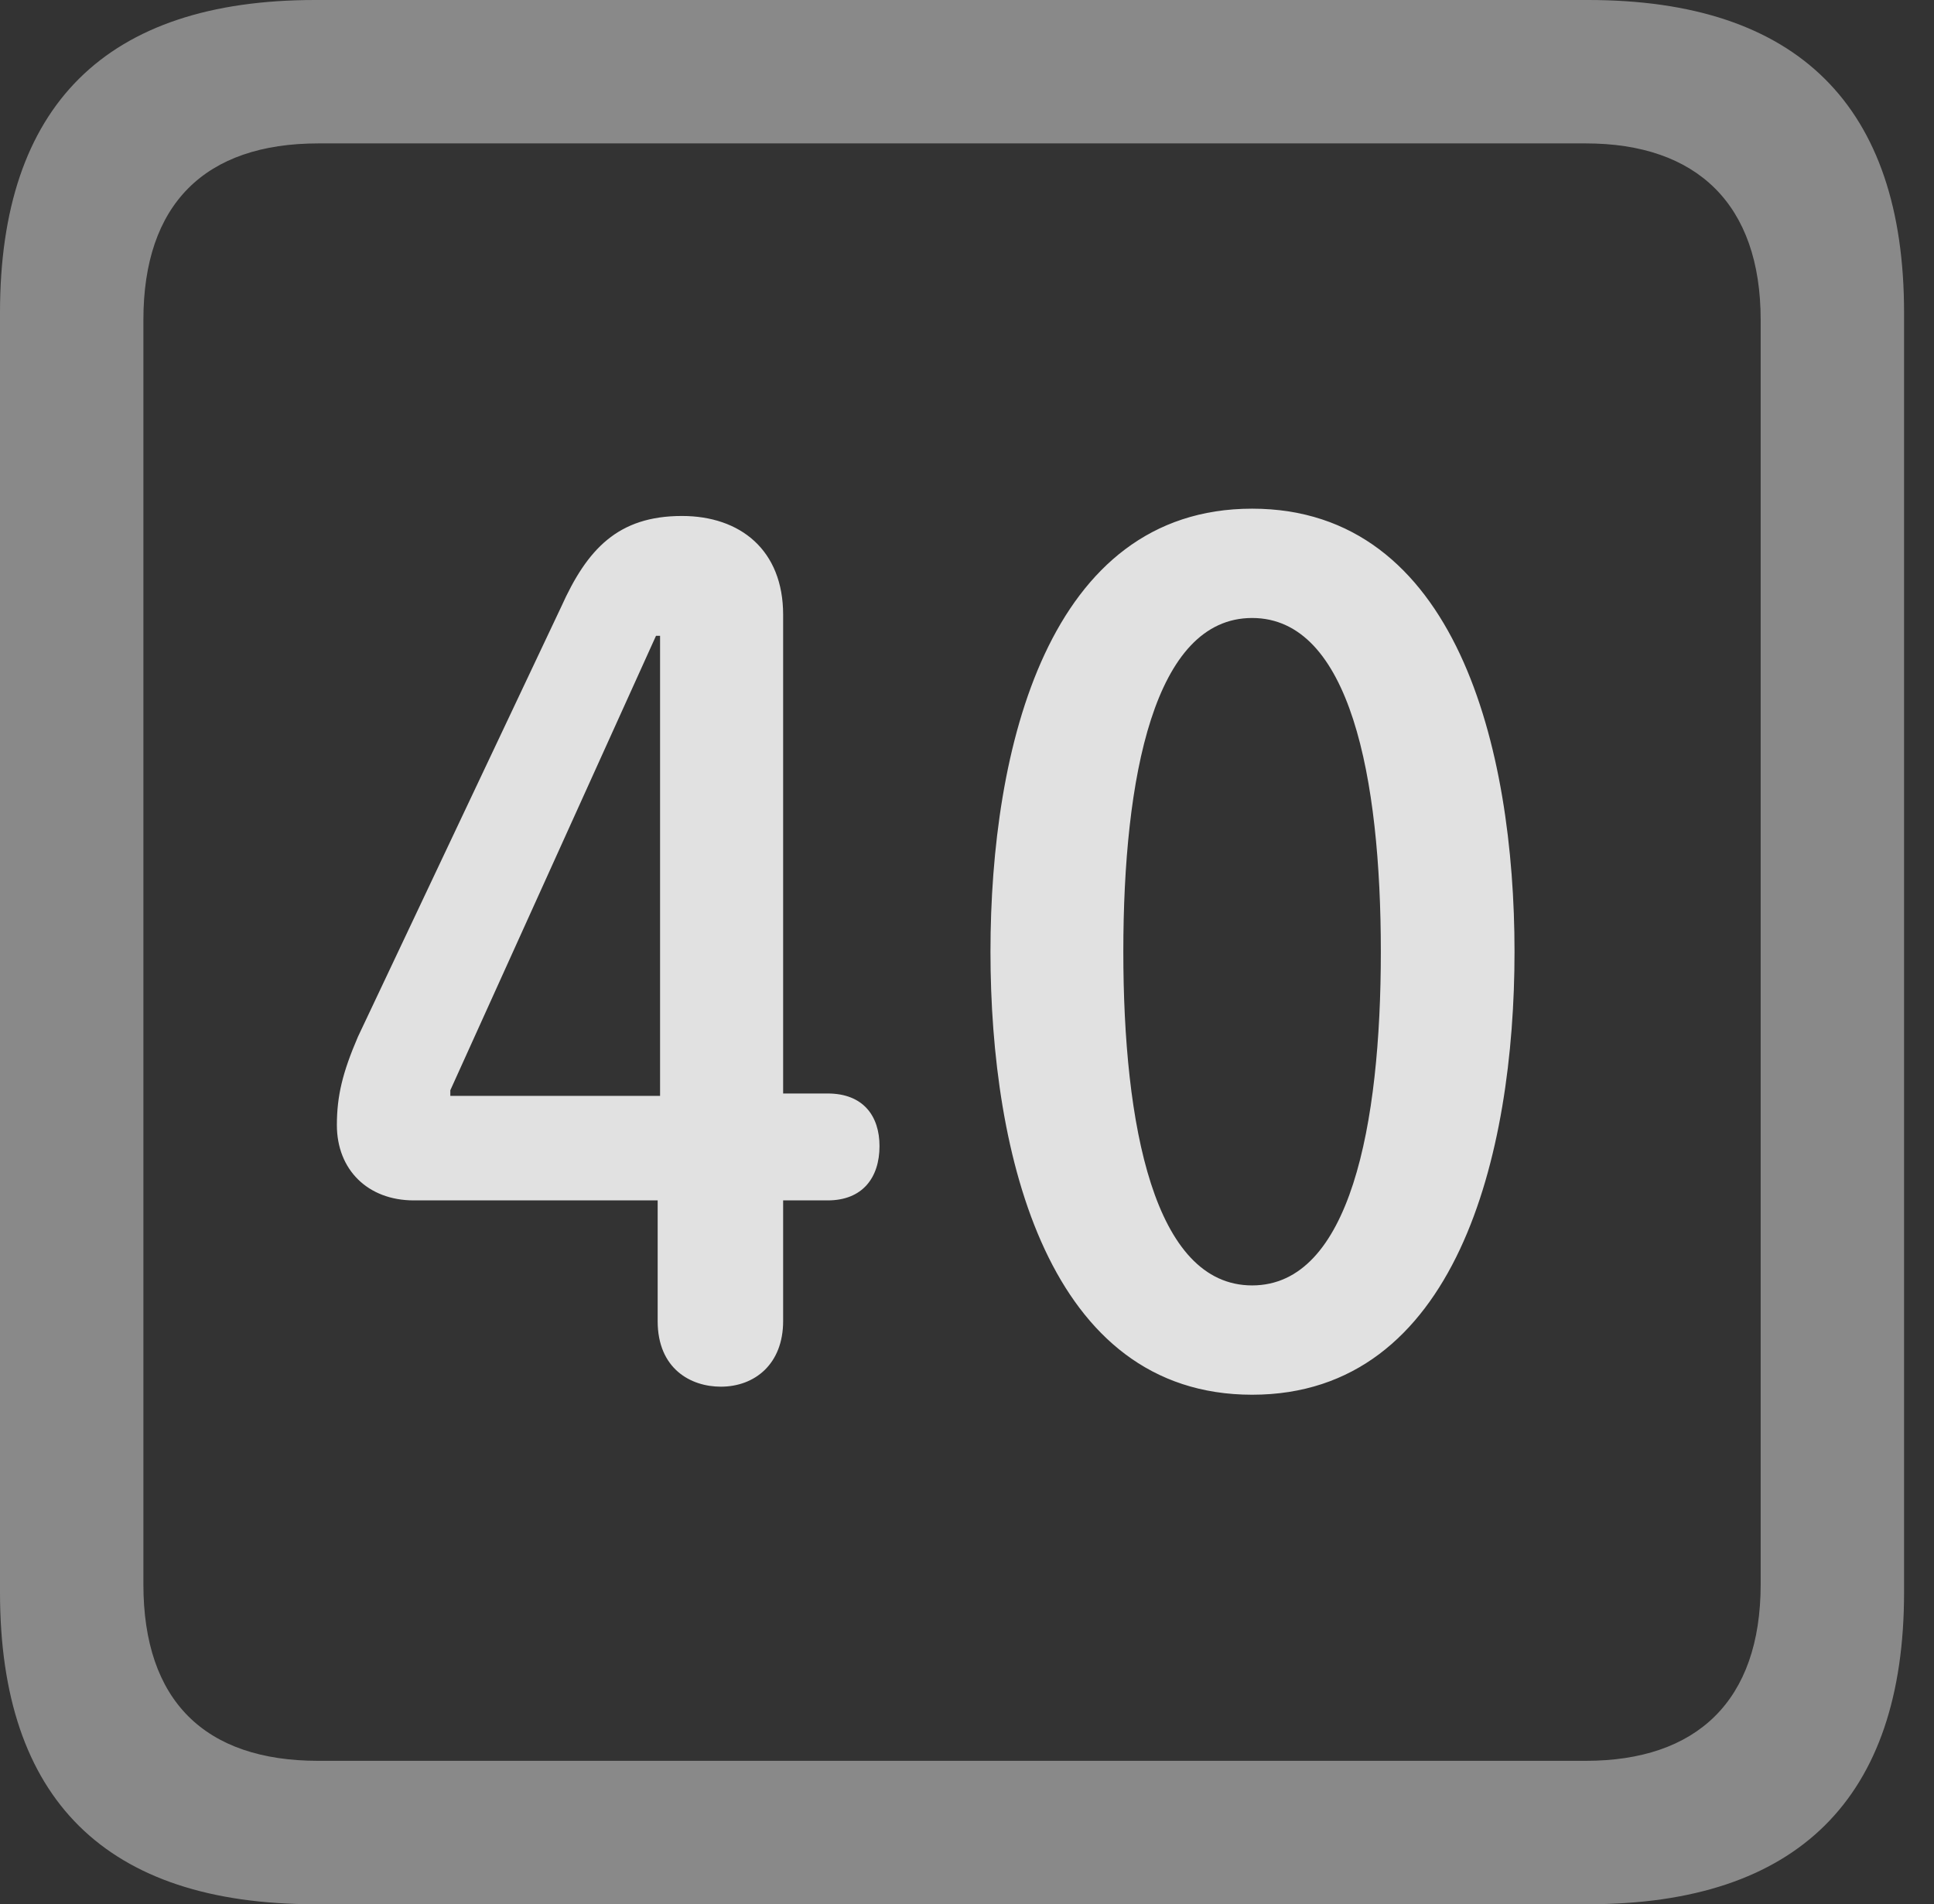 <?xml version="1.0" encoding="UTF-8"?>
<!--Generator: Apple Native CoreSVG 341-->
<!DOCTYPE svg
PUBLIC "-//W3C//DTD SVG 1.1//EN"
       "http://www.w3.org/Graphics/SVG/1.1/DTD/svg11.dtd">
<svg version="1.1" xmlns="http://www.w3.org/2000/svg" xmlns:xlink="http://www.w3.org/1999/xlink" viewBox="0 0 23.32 22.959">
 <rect x="0" y="0" width="23.32" height="22.959" fill="#333333" stroke="none"/>
 <g>
  <rect height="22.959" opacity="0" width="23.32" x="0" y="0"/>
  <path d="M3.799 22.959L19.15 22.959C21.68 22.959 22.959 21.68 22.959 19.199L22.959 3.77C22.959 1.279 21.68 0 19.15 0L3.799 0C1.279 0 0 1.27 0 3.77L0 19.199C0 21.699 1.279 22.959 3.799 22.959ZM3.838 21.23C2.471 21.23 1.729 20.508 1.729 19.102L1.729 3.857C1.729 2.461 2.471 1.729 3.838 1.729L19.121 1.729C20.459 1.729 21.23 2.461 21.23 3.857L21.23 19.102C21.23 20.508 20.459 21.23 19.121 21.23Z" fill="white" fill-opacity="0.425"/>
  <path d="M8.691 16.719C9.102 16.719 9.443 16.445 9.443 15.928L9.443 14.473L9.98 14.473C10.4 14.473 10.605 14.199 10.605 13.818C10.605 13.457 10.41 13.184 9.98 13.184L9.443 13.184L9.443 7.412C9.443 6.631 8.926 6.221 8.223 6.221C7.451 6.221 7.08 6.621 6.768 7.314L4.316 12.5C4.131 12.93 4.062 13.213 4.062 13.565C4.062 14.102 4.434 14.473 4.99 14.473L7.93 14.473L7.93 15.928C7.93 16.504 8.33 16.719 8.691 16.719ZM7.959 13.213L5.43 13.213L5.43 13.145L7.91 7.666L7.959 7.666ZM15.098 16.816C17.559 16.816 18.262 13.926 18.262 11.475C18.262 9.023 17.559 6.133 15.098 6.133C12.637 6.133 11.943 9.023 11.943 11.475C11.943 13.926 12.637 16.816 15.098 16.816ZM15.098 15.498C13.916 15.498 13.545 13.565 13.545 11.475C13.545 9.375 13.916 7.451 15.098 7.451C16.279 7.451 16.65 9.375 16.65 11.475C16.65 13.565 16.279 15.498 15.098 15.498Z" fill="white" fill-opacity="0.85"/>
 </g>
</svg>
